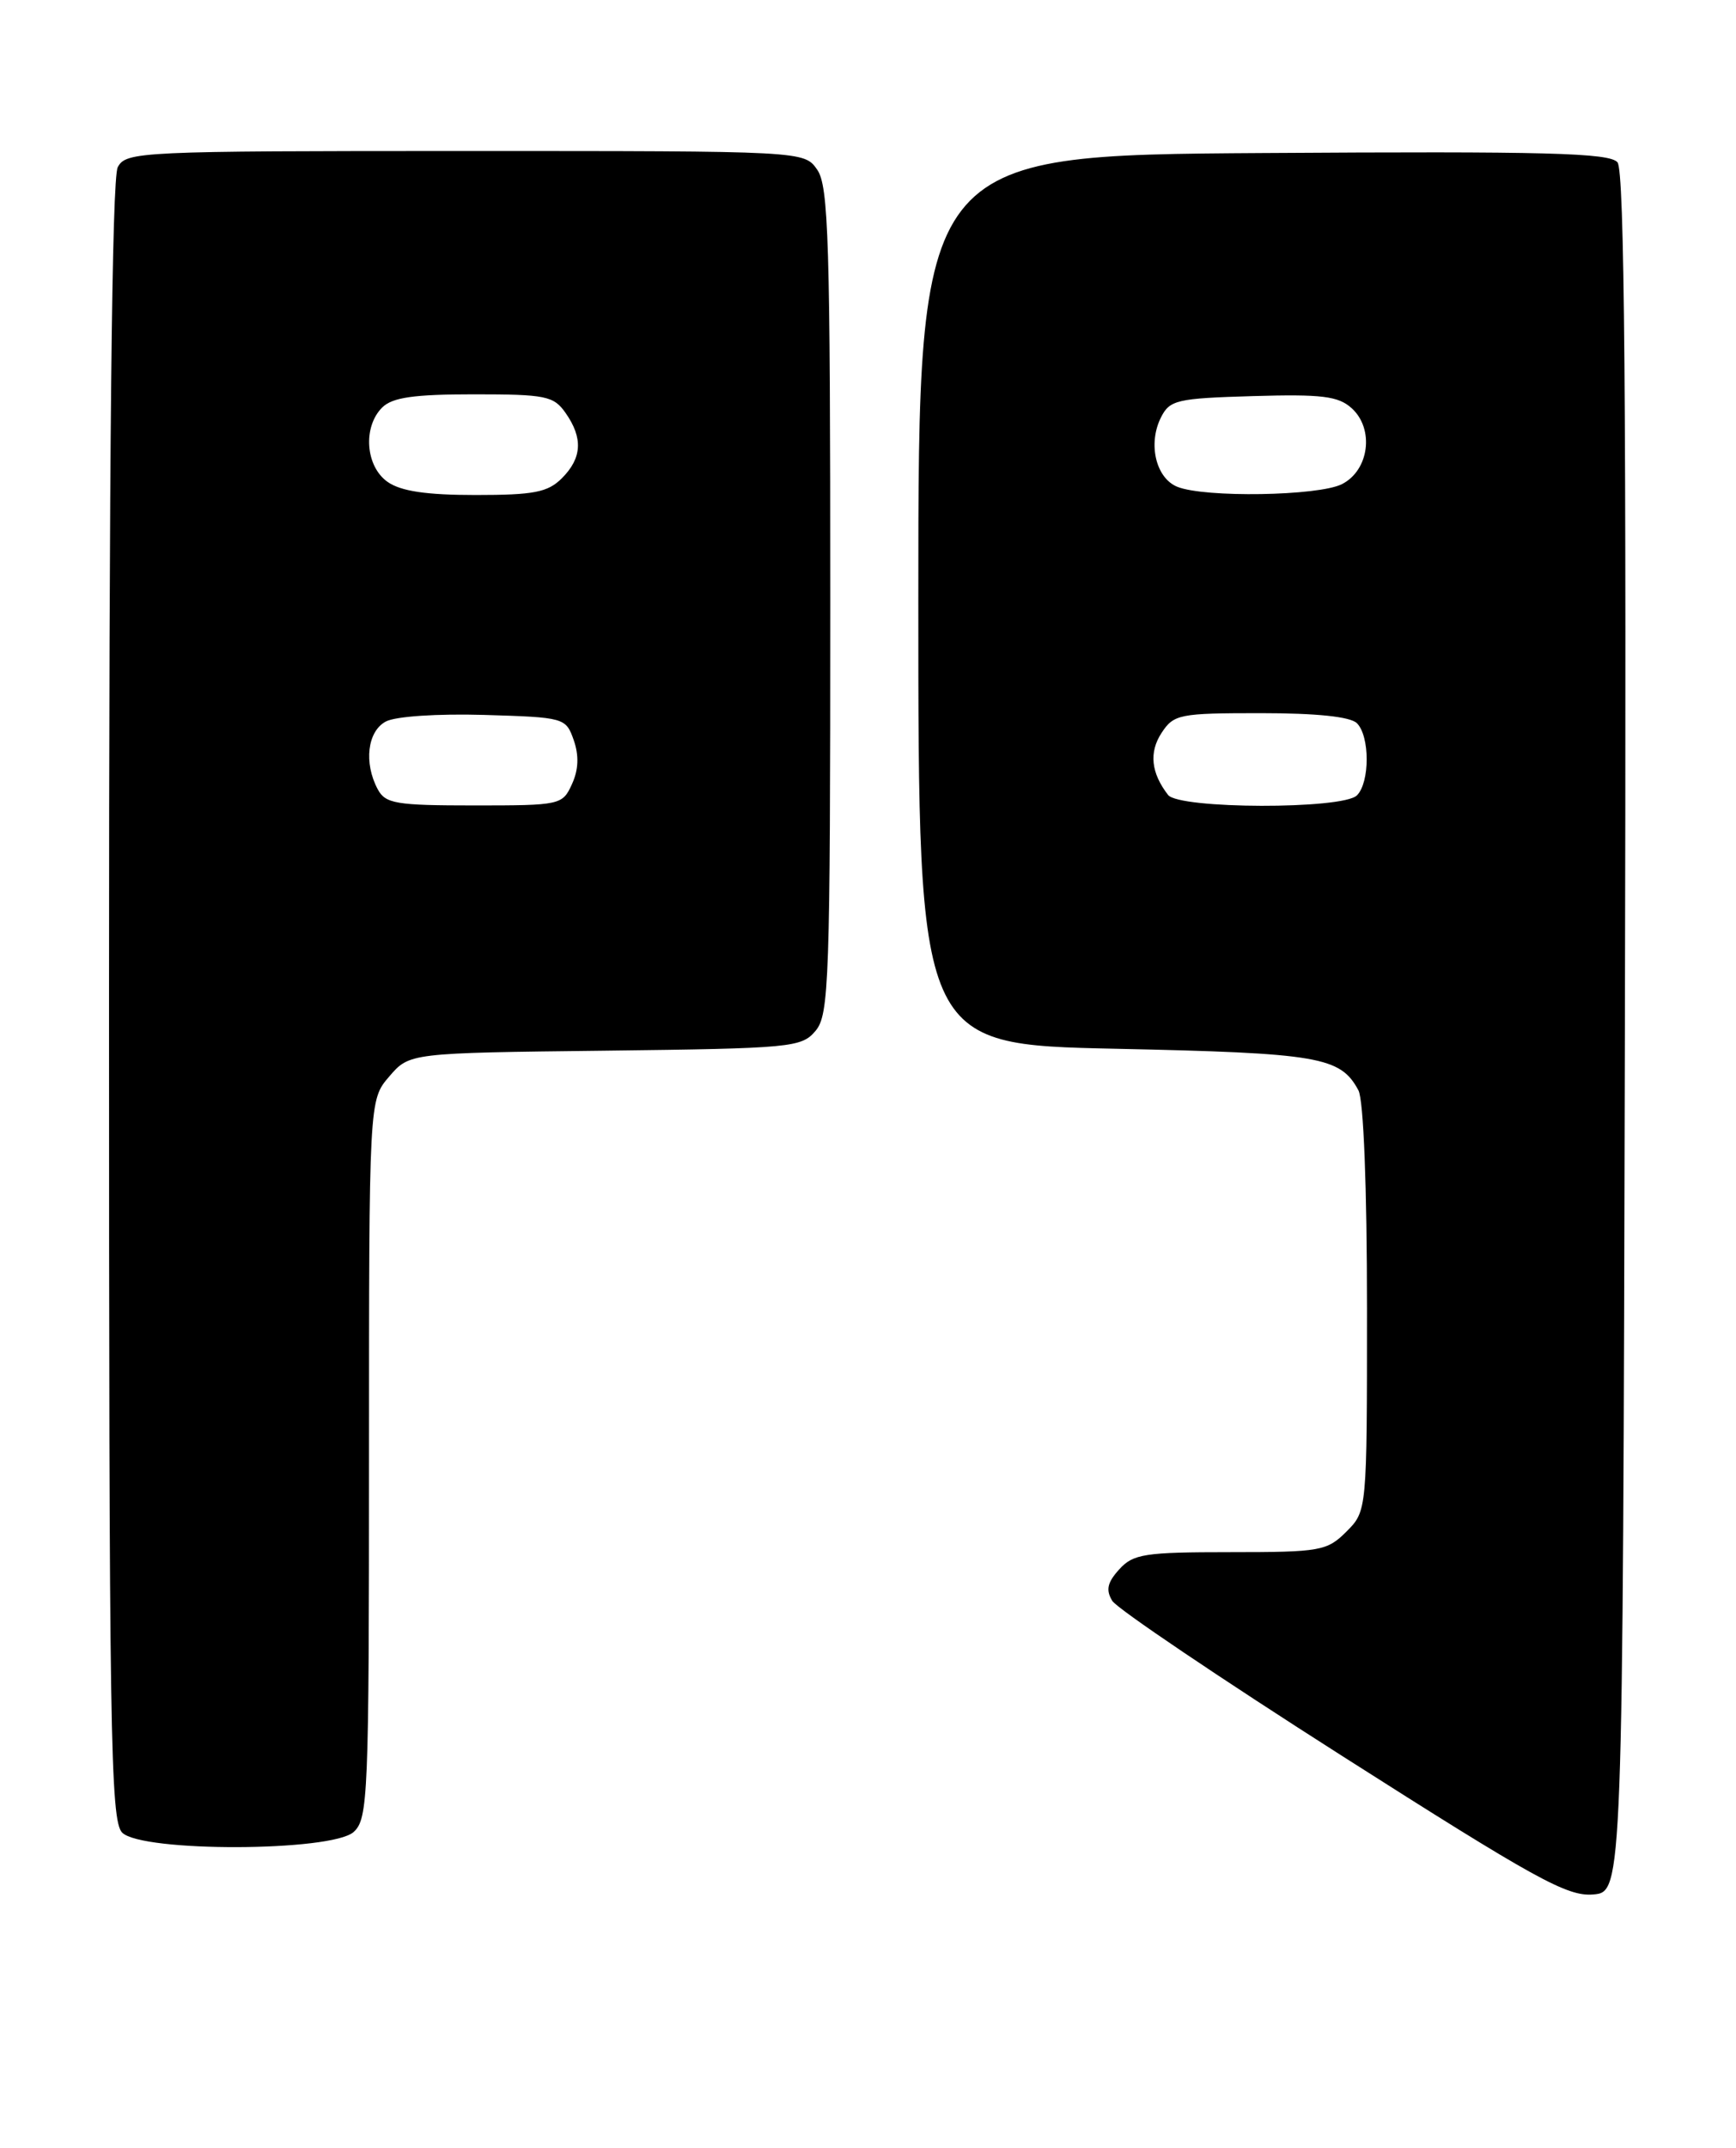 <?xml version="1.0" encoding="UTF-8" standalone="no"?>
<!DOCTYPE svg PUBLIC "-//W3C//DTD SVG 1.1//EN" "http://www.w3.org/Graphics/SVG/1.1/DTD/svg11.dtd" >
<svg xmlns="http://www.w3.org/2000/svg" xmlns:xlink="http://www.w3.org/1999/xlink" version="1.1" viewBox="0 0 207 256">
 <g >
 <path fill="currentColor"
d=" M 193.75 123.11 C 193.94 47.80 193.71 20.35 192.87 19.35 C 191.94 18.22 184.44 18.02 150.62 18.24 C 109.50 18.50 109.50 18.50 109.50 71.50 C 109.50 124.50 109.50 124.50 133.00 125.00 C 157.31 125.52 159.83 125.95 161.98 129.96 C 162.59 131.11 163.00 141.46 163.00 155.98 C 163.00 180.09 163.00 180.09 160.55 182.55 C 158.23 184.86 157.46 185.00 146.70 185.00 C 136.47 185.00 135.12 185.21 133.45 187.06 C 132.03 188.62 131.84 189.52 132.63 190.81 C 133.21 191.74 145.54 200.06 160.05 209.30 C 183.09 223.97 186.87 226.06 189.96 225.80 C 193.50 225.50 193.50 225.50 193.75 123.11 Z  M 42.17 218.35 C 43.89 216.79 44.00 214.08 44.00 173.90 C 44.00 131.11 44.00 131.11 46.41 128.31 C 48.82 125.50 48.82 125.50 72.16 125.23 C 94.42 124.96 95.58 124.85 97.25 122.86 C 98.86 120.94 99.00 116.98 99.00 71.61 C 99.00 28.73 98.80 22.16 97.44 20.22 C 95.89 18.00 95.89 18.00 55.48 18.00 C 16.55 18.00 15.03 18.07 14.04 19.93 C 13.34 21.23 13.00 54.07 13.00 119.36 C 13.00 206.66 13.16 217.02 14.57 218.43 C 16.93 220.78 39.55 220.71 42.17 218.35 Z  M 139.28 94.75 C 137.25 92.13 136.99 89.67 138.50 87.36 C 139.96 85.13 140.63 85.00 150.32 85.00 C 156.98 85.00 161.02 85.42 161.80 86.20 C 163.35 87.75 163.35 93.25 161.80 94.80 C 160.11 96.49 140.59 96.44 139.28 94.75 Z  M 140.38 58.02 C 137.83 56.99 136.86 52.91 138.42 49.78 C 139.47 47.67 140.29 47.48 149.41 47.21 C 157.63 46.97 159.58 47.21 161.18 48.66 C 163.90 51.13 163.26 56.07 160.00 57.71 C 157.19 59.12 143.64 59.34 140.38 58.02 Z  M 45.04 94.07 C 43.36 90.93 43.81 87.17 46.00 86.00 C 47.15 85.38 52.14 85.05 57.73 85.21 C 67.30 85.50 67.47 85.54 68.41 88.21 C 69.05 90.05 68.99 91.74 68.20 93.46 C 67.07 95.95 66.82 96.00 56.56 96.00 C 47.21 96.00 45.96 95.79 45.04 94.07 Z  M 46.22 57.44 C 43.58 55.59 43.24 50.90 45.57 48.57 C 46.78 47.37 49.33 47.00 56.51 47.00 C 65.07 47.00 66.02 47.19 67.44 49.22 C 69.54 52.21 69.40 54.60 67.00 57.00 C 65.32 58.68 63.67 59.00 56.72 59.00 C 50.85 59.00 47.80 58.55 46.22 57.44 Z "/>
</g>
</svg>